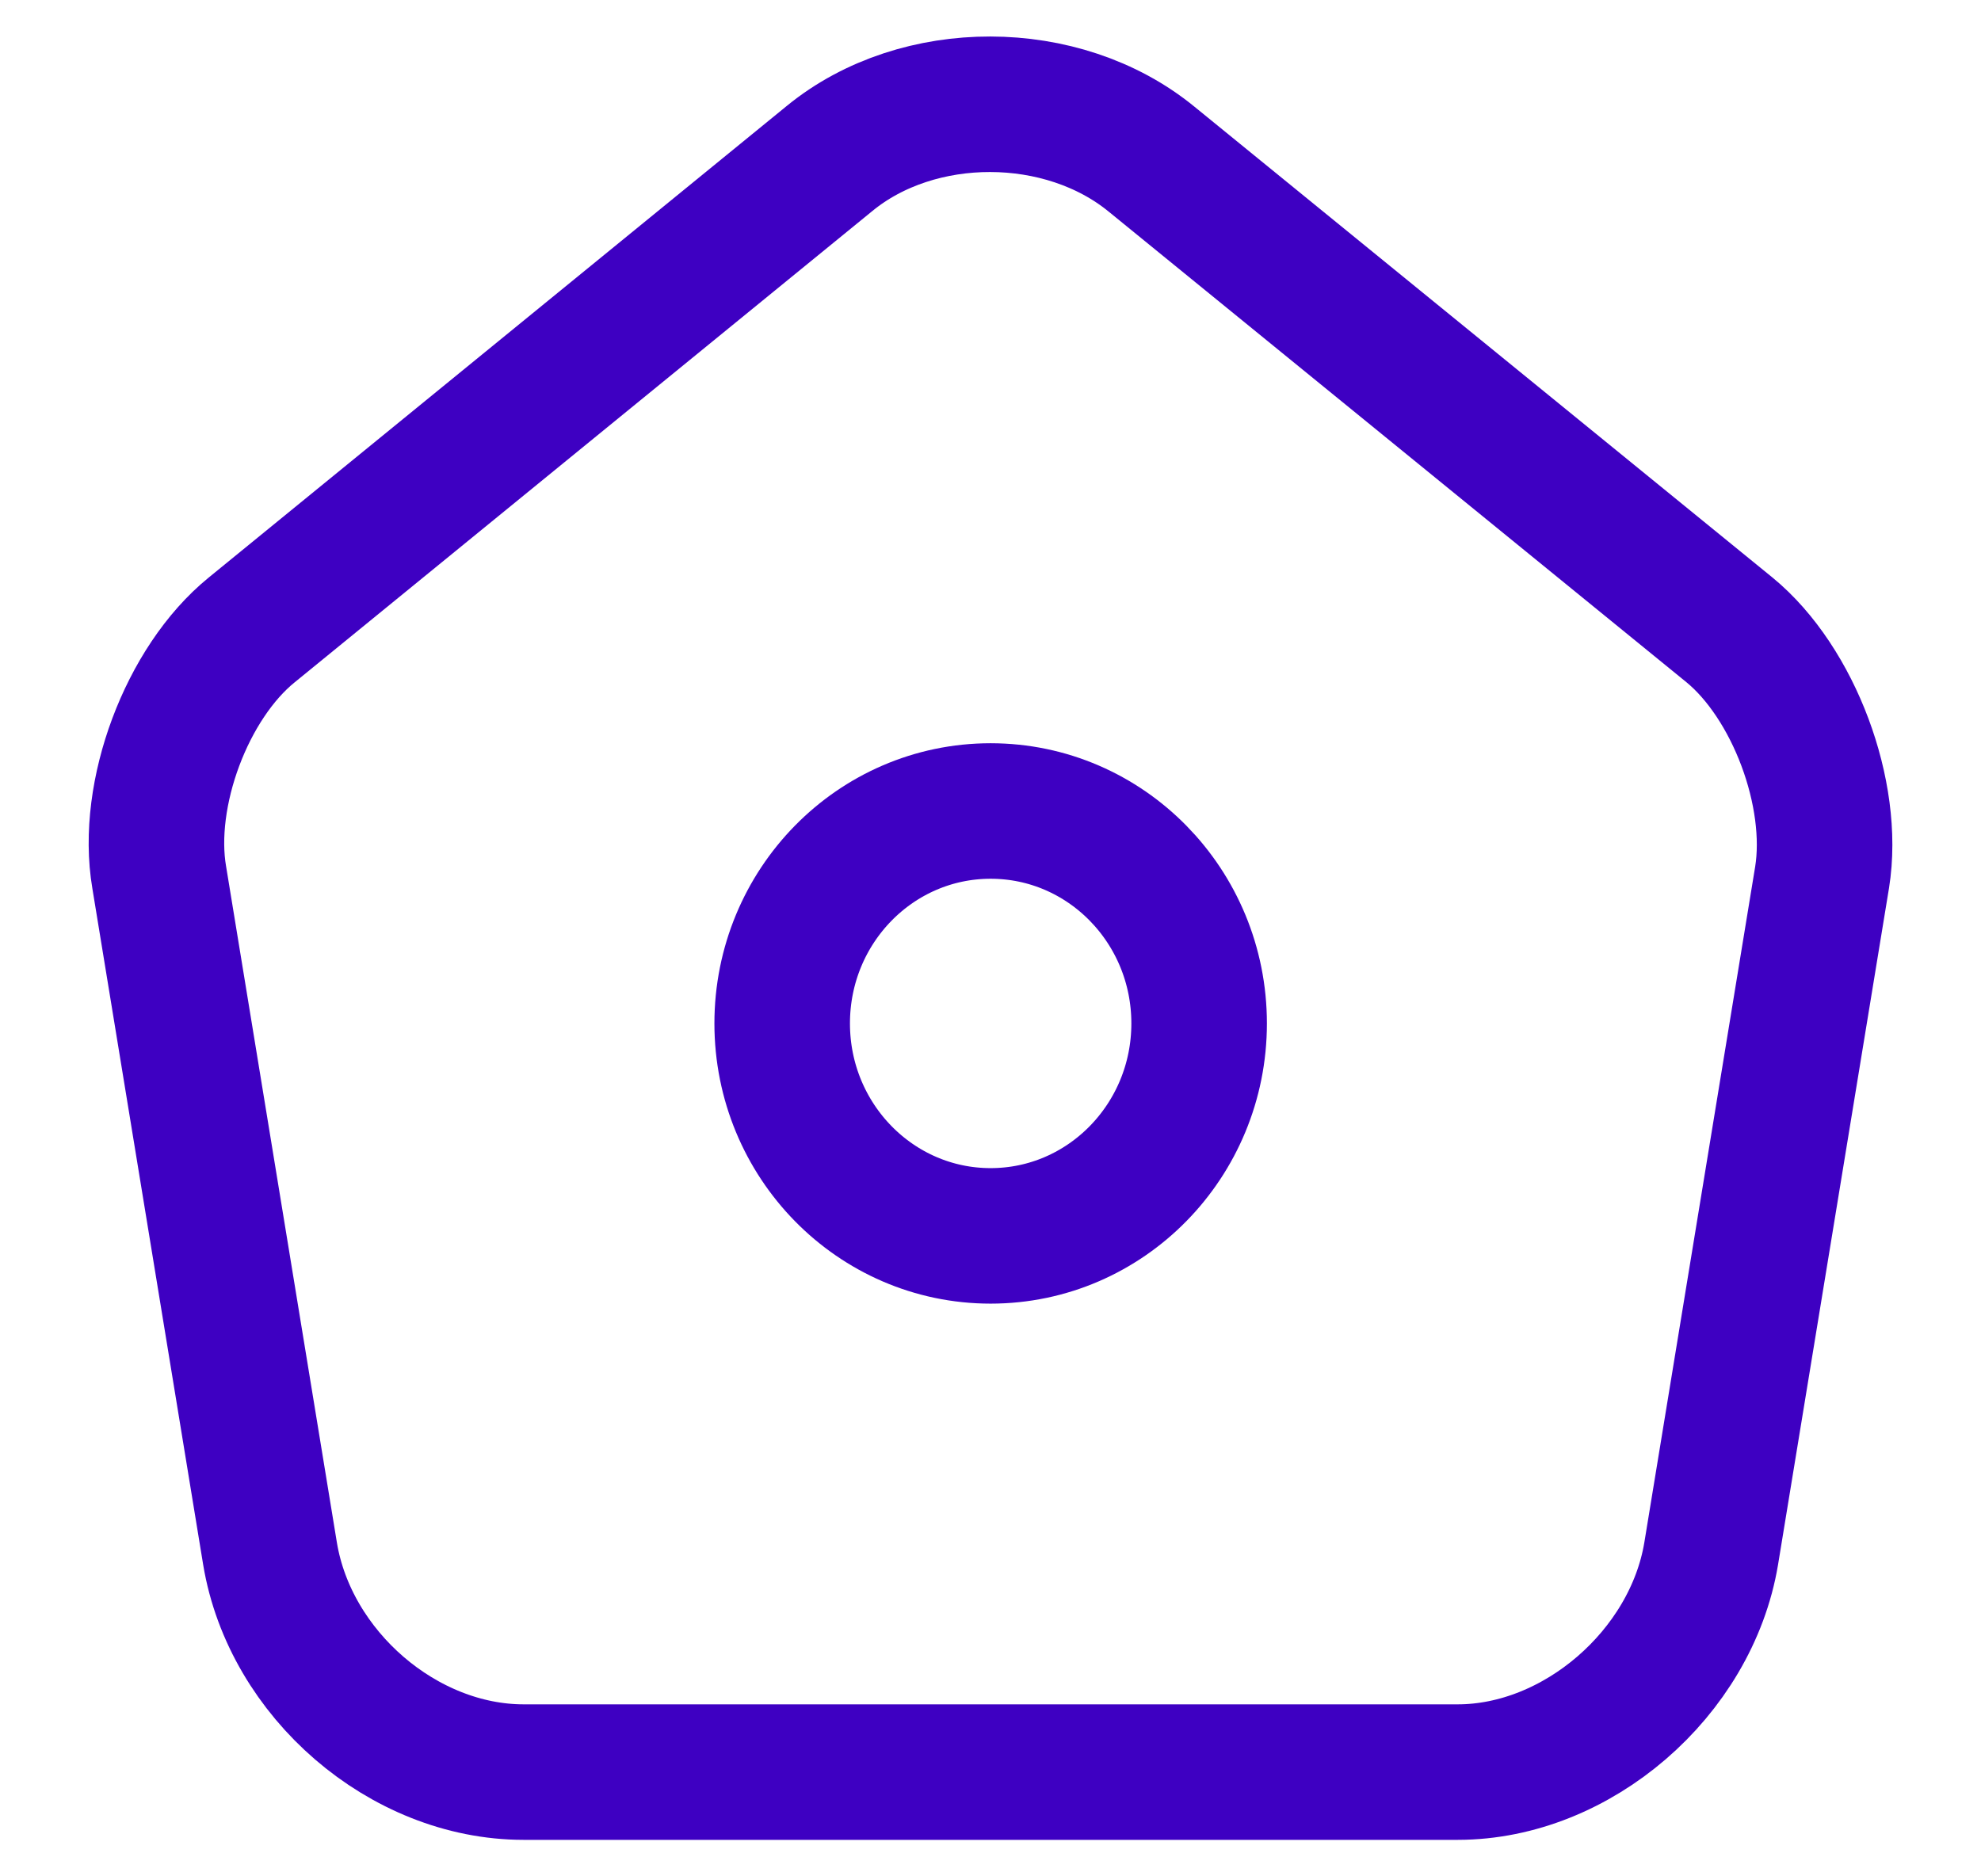<svg width="19" height="18" viewBox="0 0 19 18" fill="none" xmlns="http://www.w3.org/2000/svg">
<g id="home">
<path id="Vector" d="M7.958 1.519L2.414 6.043C1.791 6.549 1.391 7.617 1.527 8.416L2.59 14.905C2.782 16.062 3.87 17 5.022 17H13.981C15.124 17 16.22 16.054 16.412 14.905L17.476 8.416C17.604 7.617 17.204 6.549 16.588 6.043L11.045 1.527C10.189 0.826 8.805 0.826 7.958 1.519Z" stroke="#3E00C2" stroke-width="1.3" stroke-linecap="round" stroke-linejoin="round"/>
<path id="Vector_2" d="M9.501 11.856C10.606 11.856 11.501 10.943 11.501 9.818C11.501 8.692 10.606 7.78 9.501 7.78C8.397 7.78 7.502 8.692 7.502 9.818C7.502 10.943 8.397 11.856 9.501 11.856Z" stroke="#3E00C2" stroke-width="1.3" stroke-linecap="round" stroke-linejoin="round"/>
</g>
</svg>
